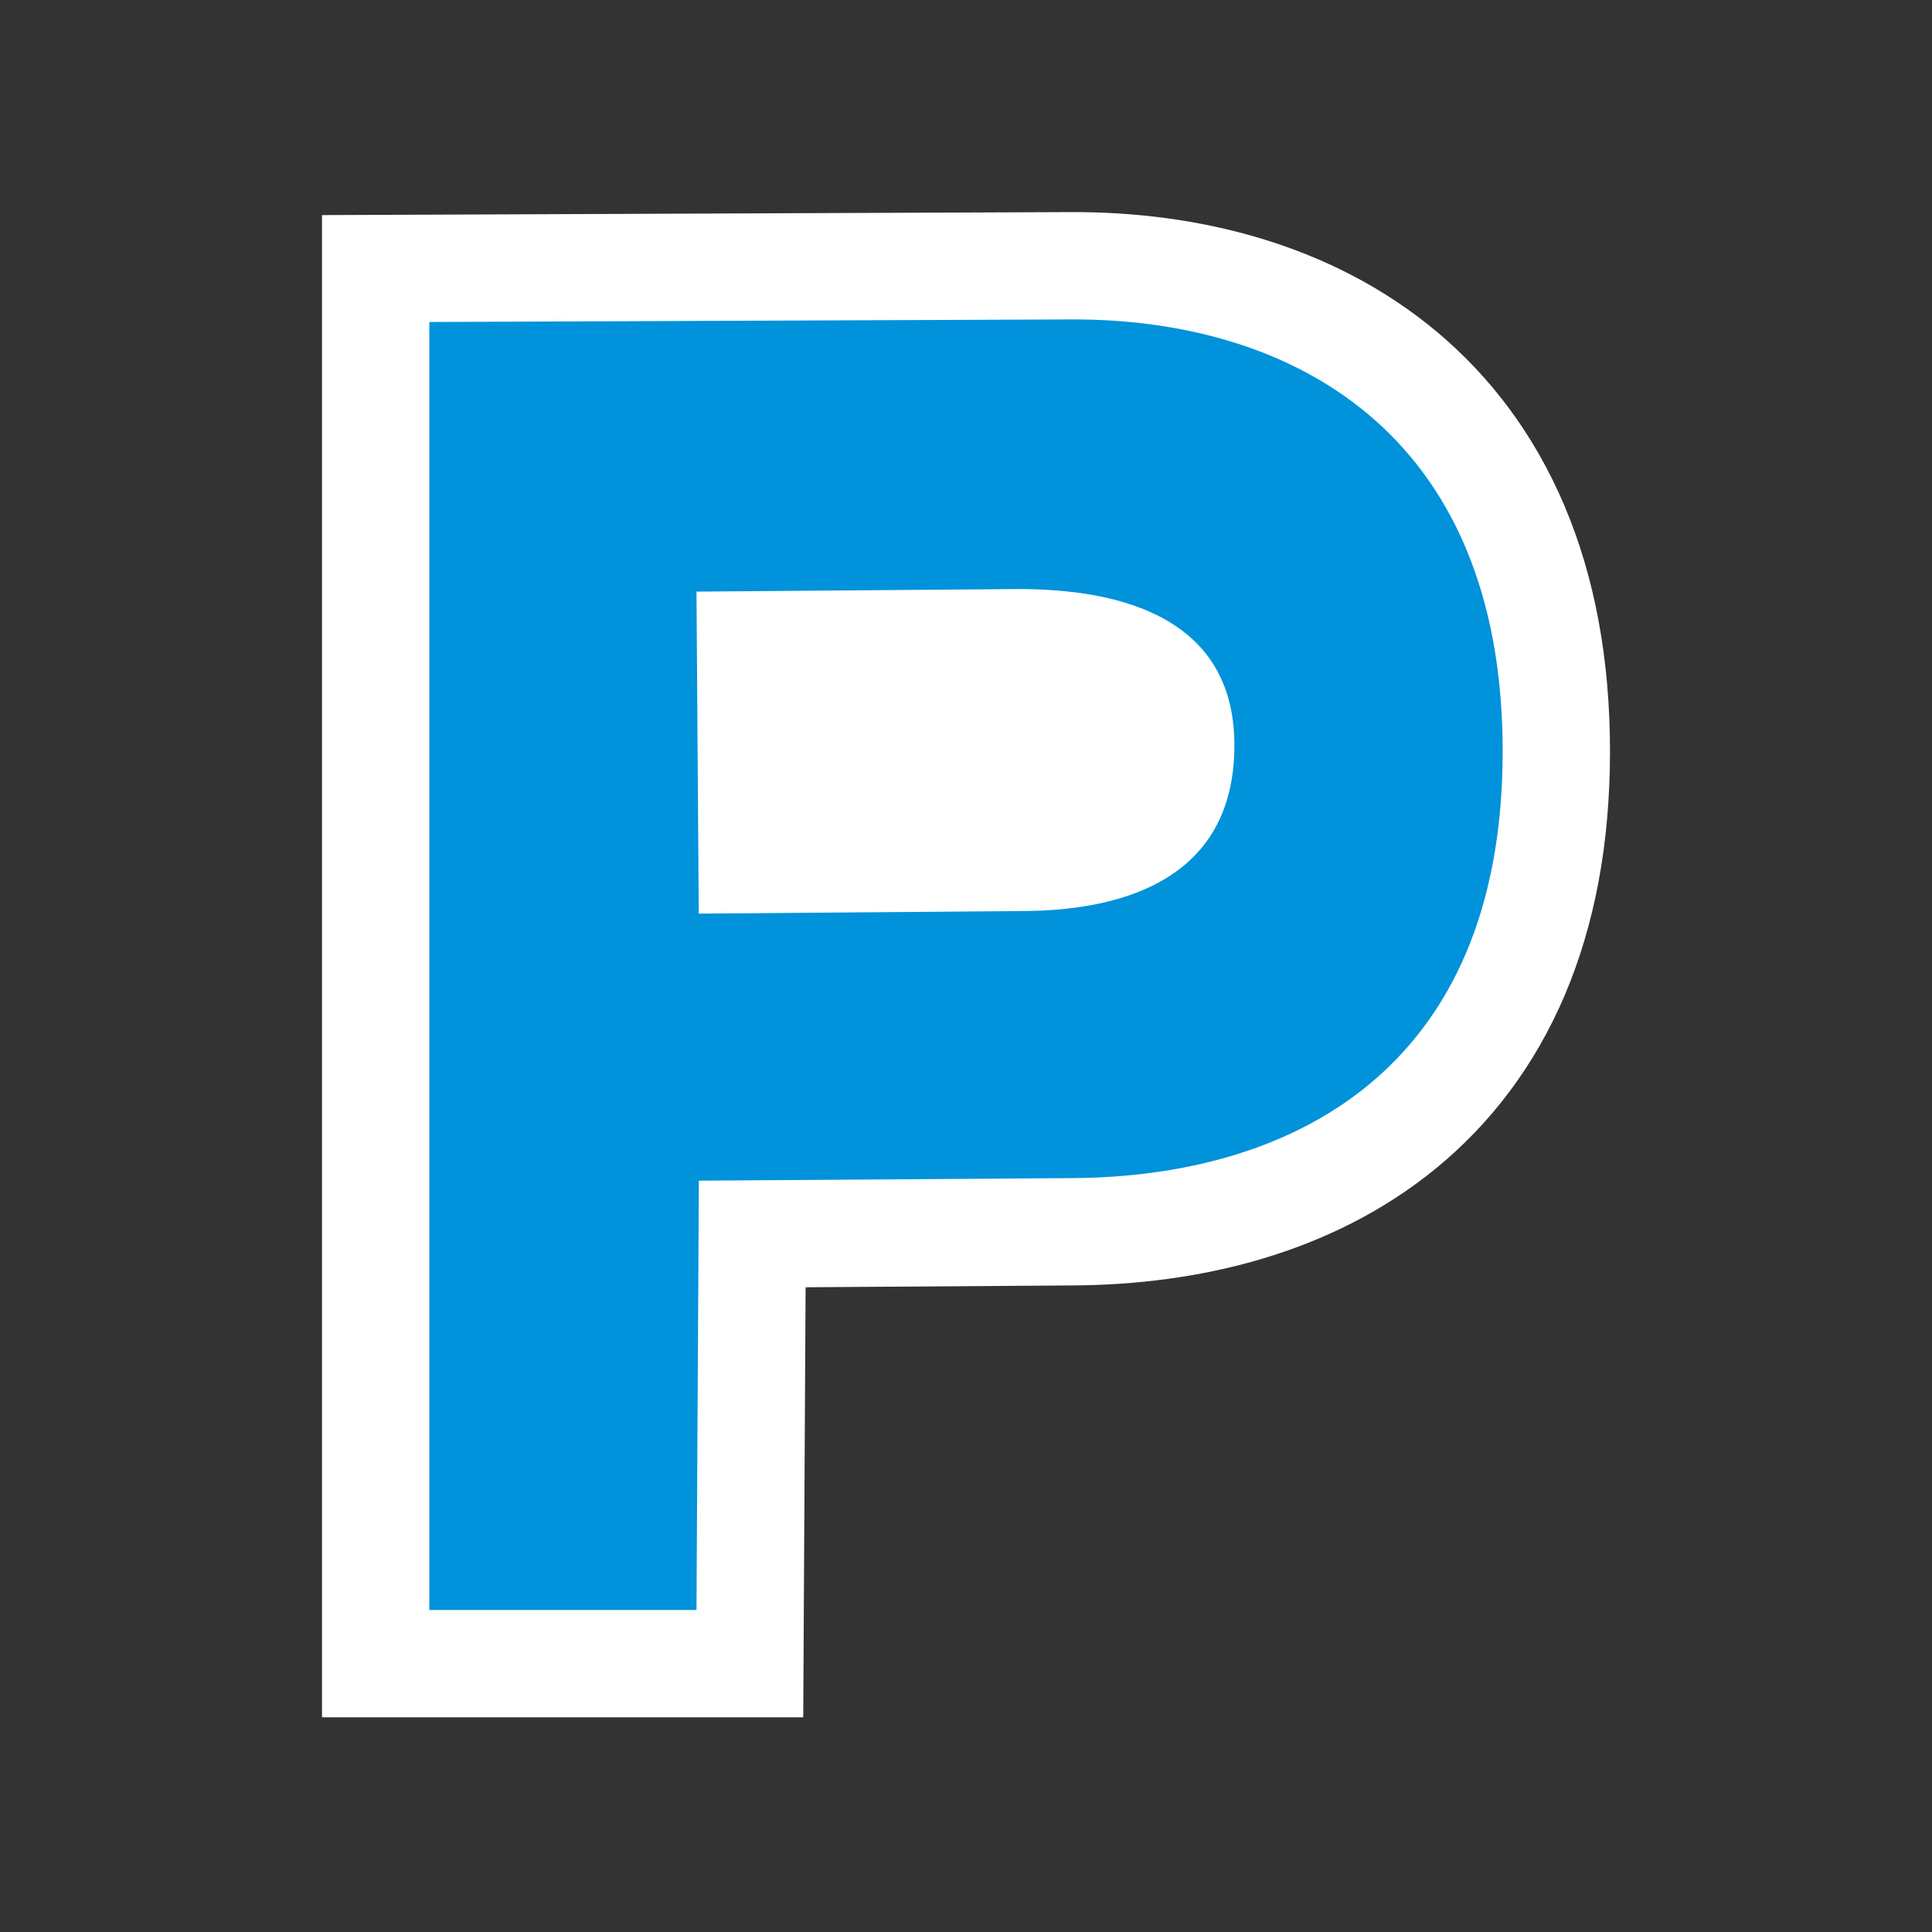 <?xml version='1.0' encoding='utf-8'?>
<svg xmlns:dc="http://purl.org/dc/elements/1.1/" xmlns:cc="http://creativecommons.org/ns#" xmlns:rdf="http://www.w3.org/1999/02/22-rdf-syntax-ns#" xmlns="http://www.w3.org/2000/svg" version="1.1" width="100%" height="100%" viewBox="0 0 18 18" id="svg2">
  <rect x="0" y="0" width="18" height="18" fill="#333333" stroke="none"/>
  <defs id="defs6"/>
  <rect width="18" height="18" x="0" y="0" id="canvas" style="fill:none;stroke:none;visibility:hidden"/>
  <path d="M 2,1 2,13 4.489,13 4.511,9 8,8.976 C 10,8.962 12,8 12,5 12,2 10,0.968 7.979,0.976 z m 2.489,2.512 0.021,3 3,-0.024 C 8.379,6.488 9.467,6.24 9.5,5 9.533,3.76 8.453,3.488 7.489,3.488 z" id="halo" style="fill:#ffffff;stroke:#ffffff;stroke-width:2.0;opacity:1.0;" transform="translate(2.0,2.0)"/>
<path d="M 2,1 2,13 4.489,13 4.511,9 8,8.976 C 10,8.962 12,8 12,5 12,2 10,0.968 7.979,0.976 z m 2.489,2.512 0.021,3 3,-0.024 C 8.379,6.488 9.467,6.24 9.5,5 9.533,3.76 8.453,3.488 7.489,3.488 z" id="parking-car" style="fill:#0092da;fill-rule:evenodd" transform="translate(2.0,2.0)"/>
</svg>
